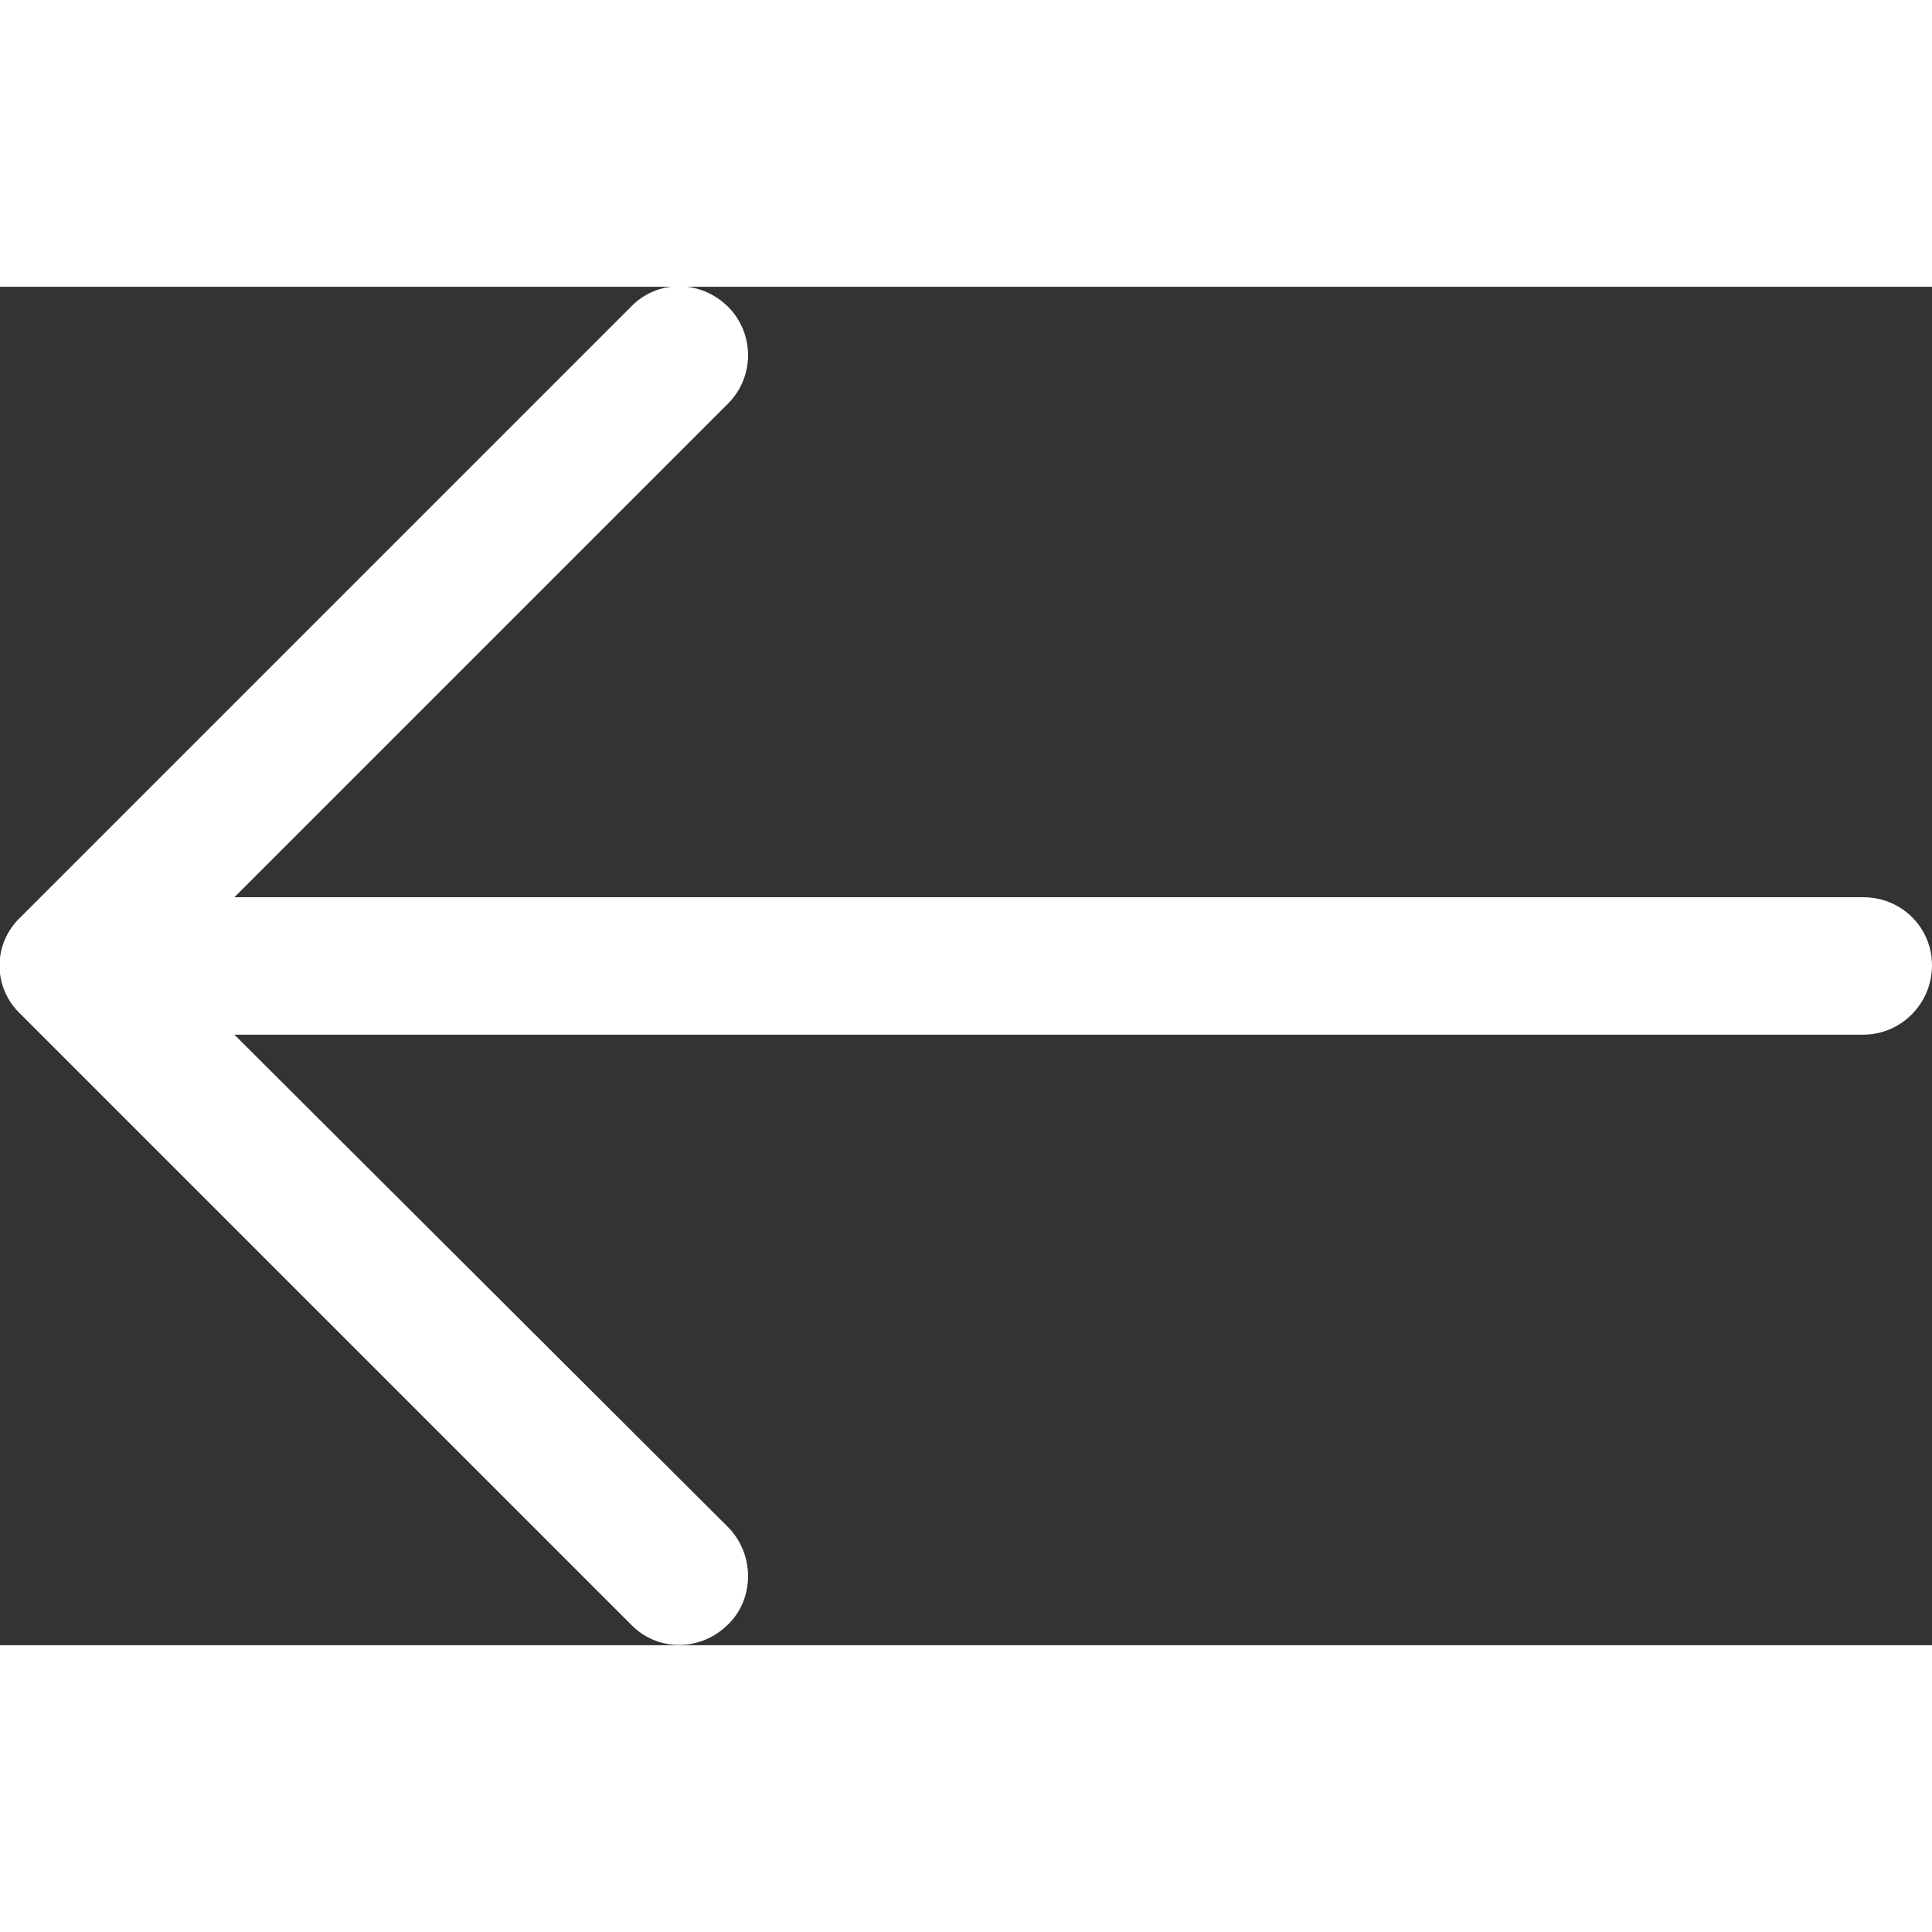 <svg width="31" height="31" viewBox="0 0 31.49 22.142" fill="none" xmlns="http://www.w3.org/2000/svg" xmlns:xlink="http://www.w3.org/1999/xlink">
	<rect x="0" y="0" width="31.49" height="22.142" fill="#333333" stroke="none"/>
	<desc>
			Created with Pixso.
	</desc>
	<defs/>
	<path id="Vector" d="M10.28 0.33C10.71 -0.12 11.42 -0.12 11.87 0.33C12.3 0.76 12.3 1.47 11.87 1.9L3.82 9.95L30.37 9.95C30.99 9.95 31.49 10.44 31.49 11.06C31.49 11.68 30.99 12.19 30.37 12.19L3.82 12.19L11.87 20.22C12.3 20.66 12.3 21.38 11.87 21.8C11.42 22.25 10.71 22.25 10.28 21.8L0.33 11.85C-0.12 11.42 -0.12 10.71 0.33 10.28L10.28 0.33Z" fill="#FFFFFF" fill-opacity="1" fill-rule="nonzero"/>
</svg>
